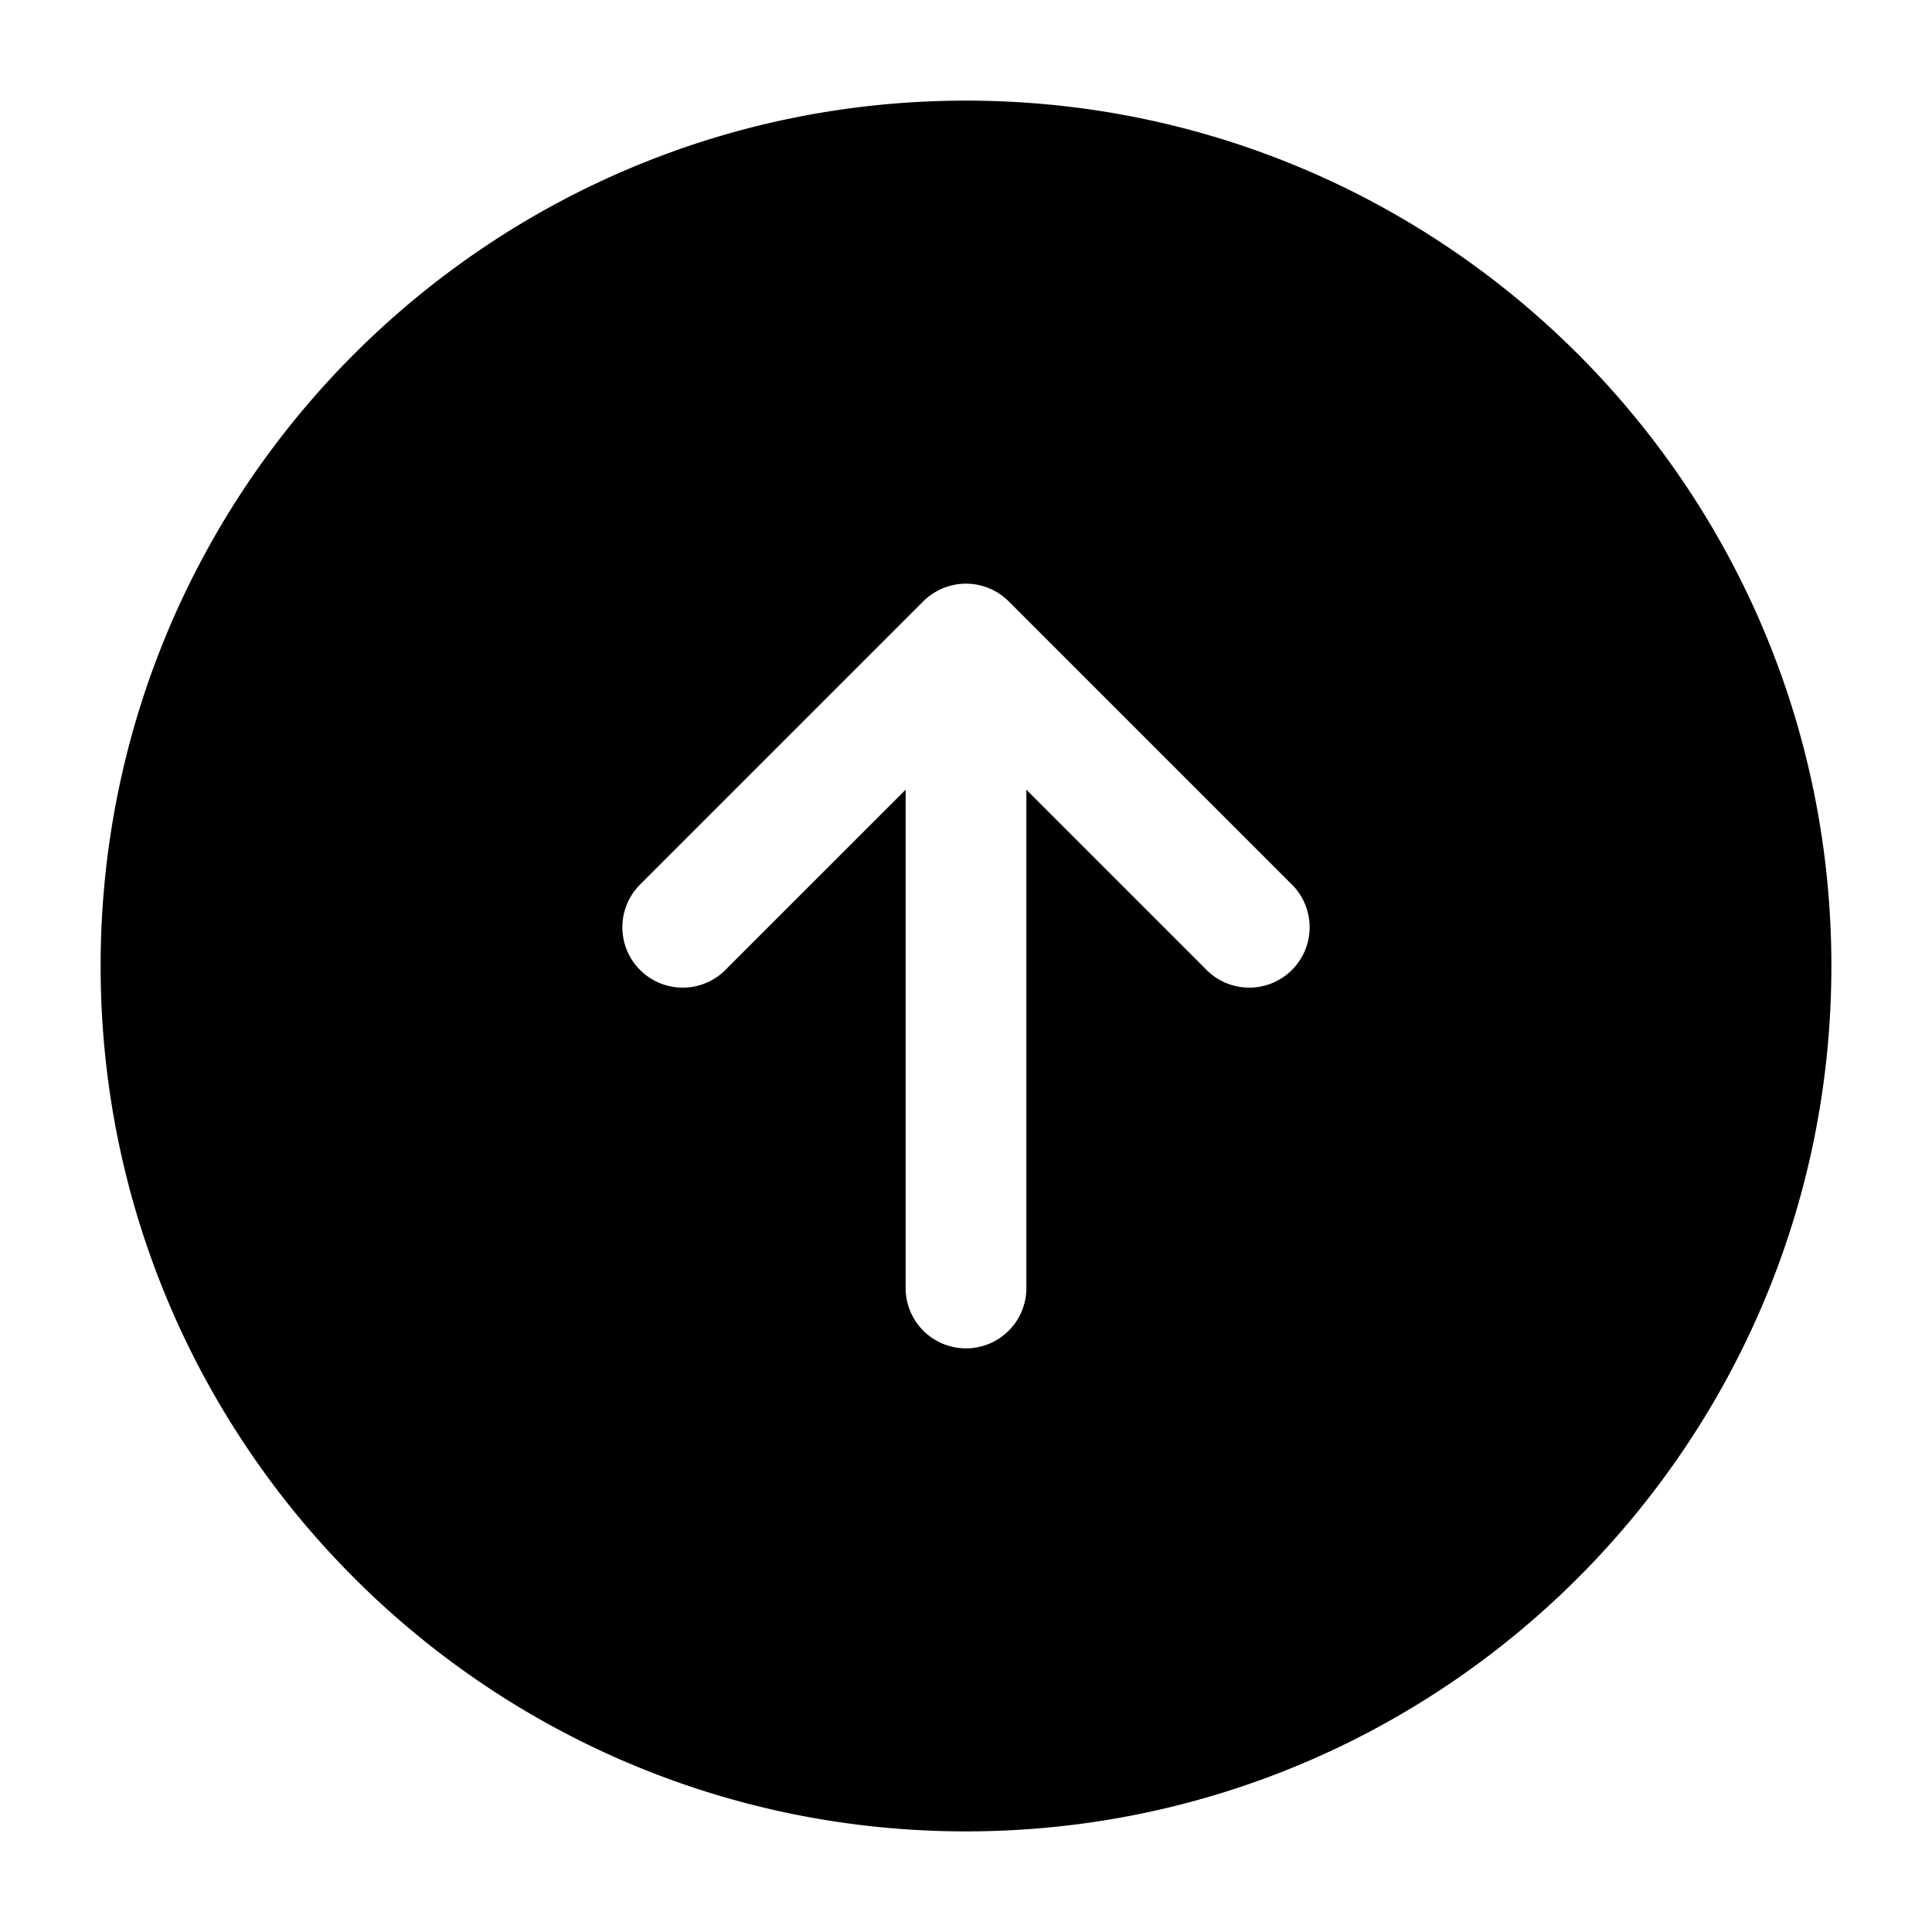 <svg fill="none" xmlns="http://www.w3.org/2000/svg" viewBox="0 0 24 24" width="20" height="20"><path fill-rule="evenodd" clip-rule="evenodd" d="M12 1.25C6.063 1.25 1.25 6.063 1.25 12S6.063 22.75 12 22.75 22.75 17.937 22.75 12 17.937 1.25 12 1.25zm4.03 9.72l-3.5-3.5a.75.75 0 00-1.06 0l-3.5 3.5a.75.75 0 101.06 1.06l2.22-2.22V16a.75.75 0 001.5 0V9.81l2.22 2.22a.75.75 0 101.06-1.06z" fill="currentColor"/></svg>